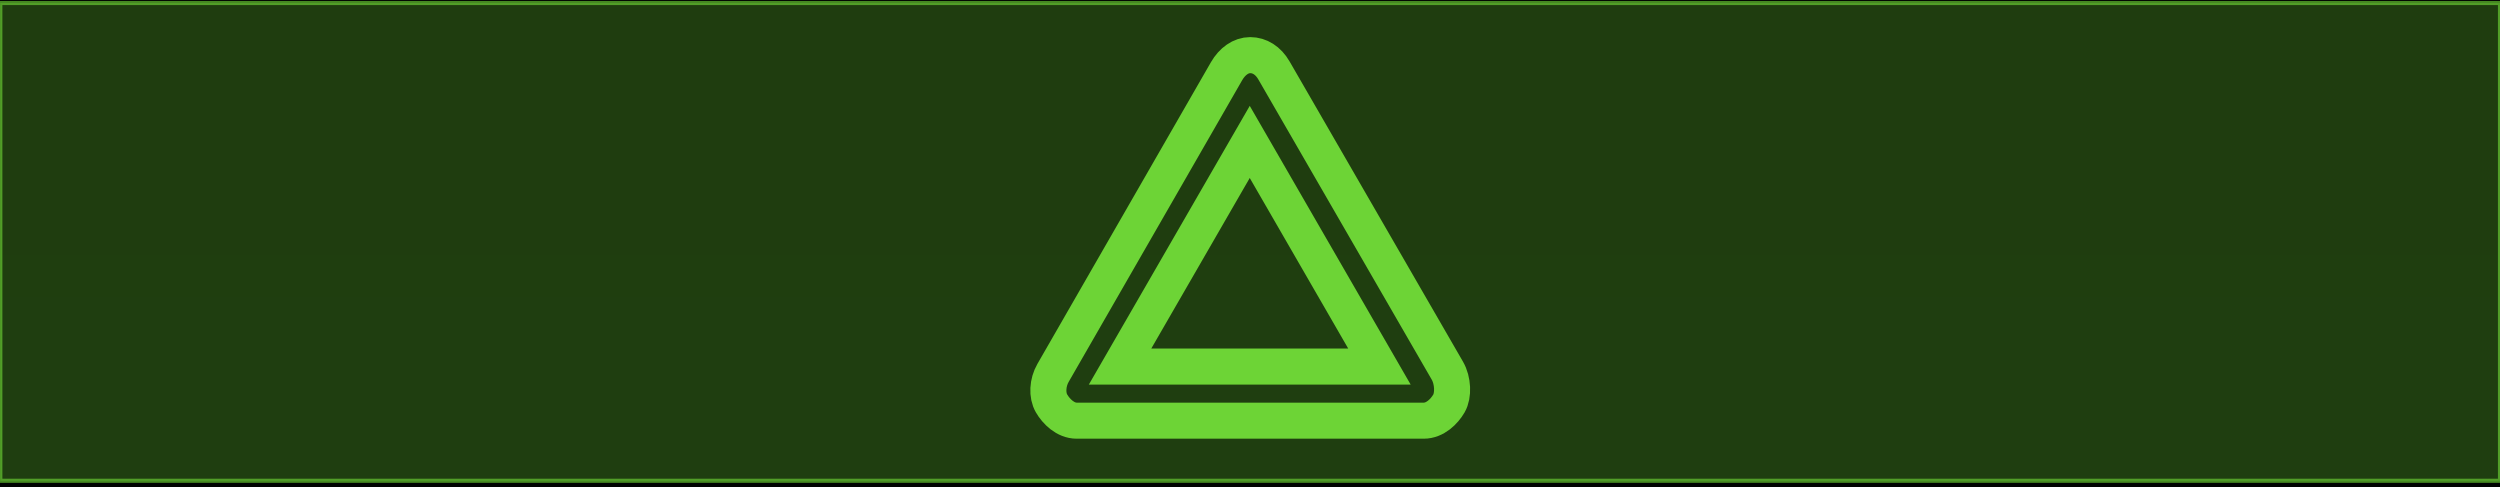 <?xml version="1.0" encoding="utf-8"?>
<!-- Generator: Adobe Illustrator 15.1.0, SVG Export Plug-In  -->
<!DOCTYPE svg PUBLIC "-//W3C//DTD SVG 1.1//EN" "http://www.w3.org/Graphics/SVG/1.1/DTD/svg11.dtd">
<svg version="1.1"
	 xmlns="http://www.w3.org/2000/svg" xmlns:xlink="http://www.w3.org/1999/xlink" xmlns:a="http://ns.adobe.com/AdobeSVGViewerExtensions/3.0/"
	 x="0px" y="0px" width="416px" height="81px" viewBox="152 17 416 81" overflow="visible" enable-background="new 152 17 416 81"
	 xml:space="preserve">
<defs>
</defs>
<linearGradient id="SVGID_1_" gradientUnits="userSpaceOnUse" x1="360" y1="946" x2="360" y2="46.891">
	<stop  offset="0" style="stop-color:#042417"/>
	<stop  offset="1" style="stop-color:#000000"/>
</linearGradient>
<rect fill="url(#SVGID_1_)" width="720" height="1001"/>
<rect x="152.053" y="17.5" fill="#6DD436" fill-opacity="0.29" stroke="#6DD436" stroke-width="0.687" stroke-miterlimit="10" stroke-opacity="0.64" width="415.947" height="79.5"/>
<path fill="none" stroke="#6DD436" stroke-width="6" stroke-miterlimit="10" d="M388.906,87h-57.737c-1.891,0-3.421-1.535-4.2-2.883
	s-0.683-3.441,0.263-5.079l28.869-50.193c0.945-1.638,2.38-2.671,3.937-2.671s2.992,0.892,3.937,2.529l28.869,49.978
	c0.945,1.637,1.041,4.1,0.263,5.447C392.327,85.478,390.798,87,388.906,87z"/>
<polygon fill="none" stroke="#6DD436" stroke-width="6" stroke-miterlimit="10" points="338.375,78 359.958,40.616 381.541,78 "/>
</svg>
